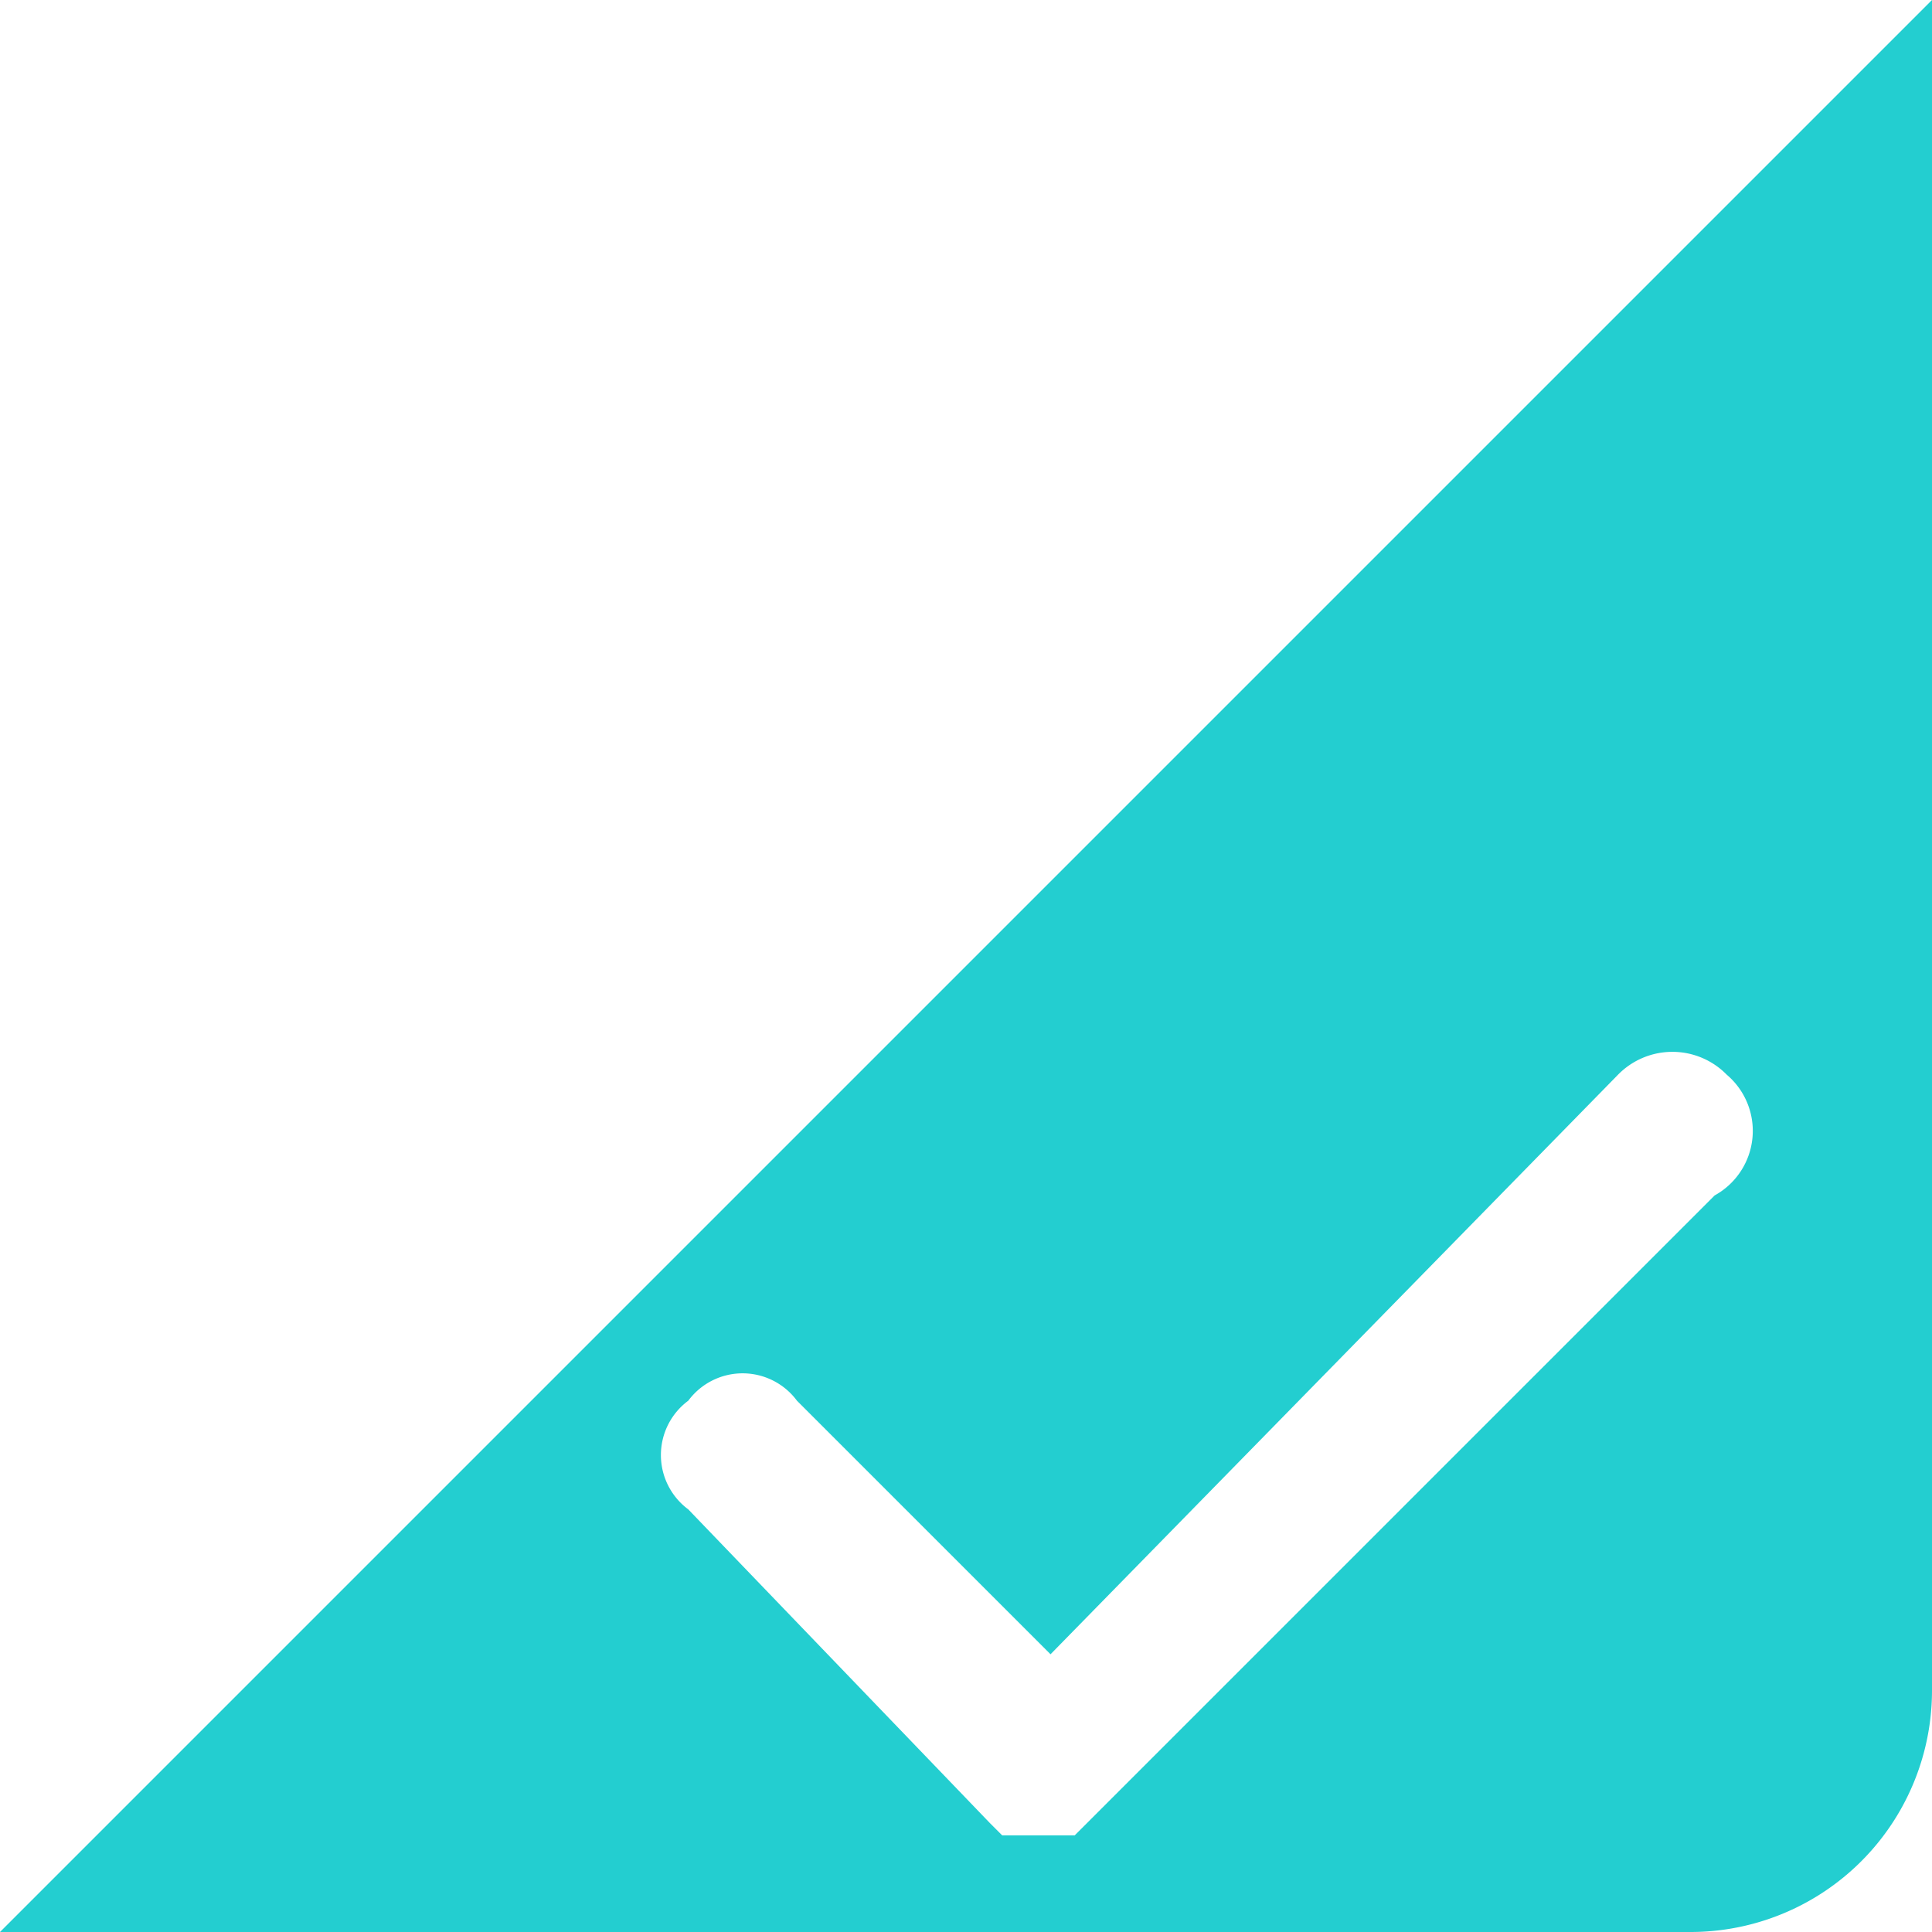 <?xml version="1.0" standalone="no"?><!DOCTYPE svg PUBLIC "-//W3C//DTD SVG 1.1//EN" "http://www.w3.org/Graphics/SVG/1.1/DTD/svg11.dtd"><svg t="1562750924030" class="icon" viewBox="0 0 1024 1024" version="1.1" xmlns="http://www.w3.org/2000/svg" p-id="5771" xmlns:xlink="http://www.w3.org/1999/xlink" width="400" height="400"><defs><style type="text/css"></style></defs><path d="M1024 896a128 128 0 0 1-128 128H0L1024 0z m-108.8-326.4a40.32 40.32 0 0 0-57.6 0l-300.8 307.2-134.4-134.4a35.84 35.84 0 0 0-57.6 0 35.84 35.84 0 0 0 0 57.6l160 166.4 6.4 6.4h38.4l6.4-6.4 332.8-332.8a39.04 39.04 0 0 0 6.4-64z" fill="#23CED0" p-id="5772"></path></svg>